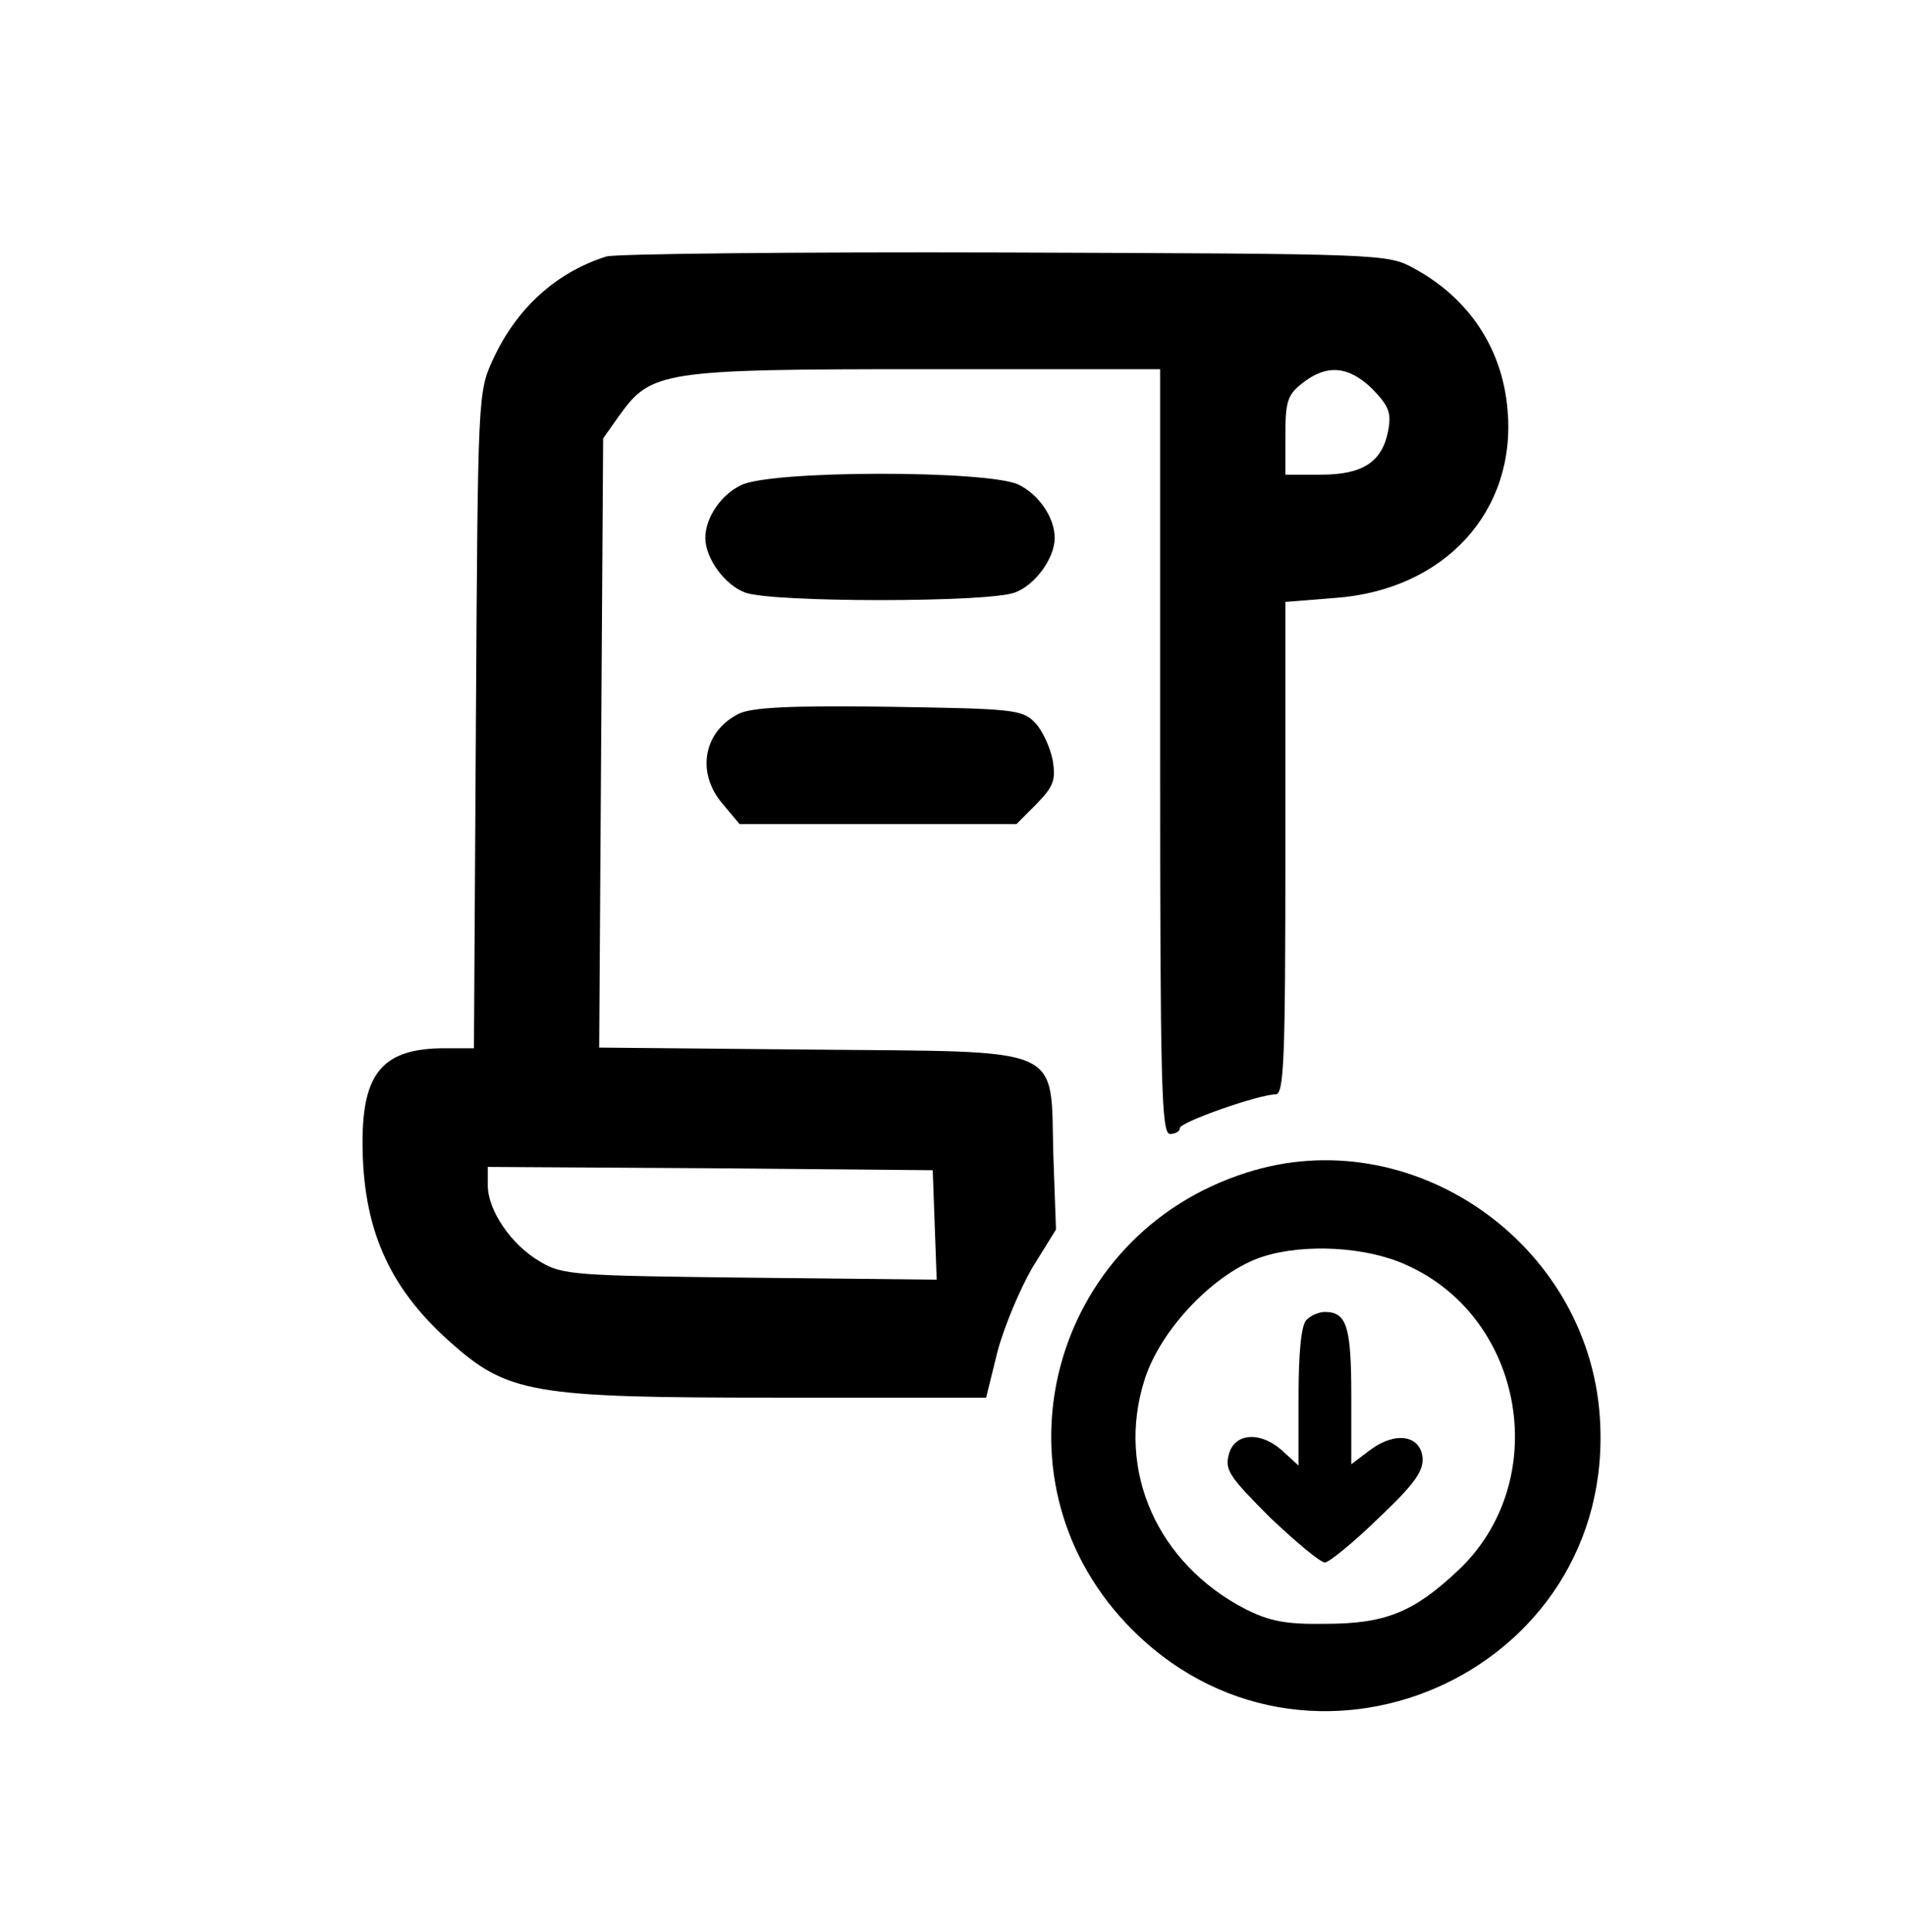 <?xml version="1.0" standalone="no"?>
<!DOCTYPE svg PUBLIC "-//W3C//DTD SVG 20010904//EN"
 "http://www.w3.org/TR/2001/REC-SVG-20010904/DTD/svg10.dtd">
<svg version="1.0" xmlns="http://www.w3.org/2000/svg"
 width="289pt" height="293pt" viewBox="0 0 289 293"
 preserveAspectRatio="xMidYMid meet">
<g transform="translate(0,293) scale(0.1,-0.1)"
fill="#000000" stroke="none">
<path d="M920 2541 c-76 -24 -136 -78 -172 -156 -23 -50 -23 -53 -26 -547 l-3
-498 -44 0 c-93 0 -125 -36 -125 -142 0 -130 39 -219 130 -301 90 -81 125 -87
499 -87 l317 0 17 69 c10 38 34 95 53 128 l36 58 -4 112 c-5 170 24 157 -369
161 l-320 3 3 462 3 462 24 34 c49 68 63 71 464 71 l357 0 0 -580 c0 -509 2
-580 15 -580 8 0 15 4 15 9 0 9 120 51 145 51 13 0 15 51 15 374 l0 373 75 6
c167 12 276 132 262 286 -8 93 -59 169 -142 214 -40 22 -46 22 -620 24 -319 1
-591 -2 -605 -6z m1162 -201 c25 -26 29 -36 24 -63 -9 -48 -39 -67 -102 -67
l-54 0 0 59 c0 52 3 62 26 80 37 29 70 26 106 -9z m-664 -1268 l3 -83 -283 3
c-264 3 -285 4 -318 24 -44 25 -80 78 -80 116 l0 28 338 -2 337 -3 3 -83z"/>
<path d="M1124 2194 c-31 -15 -54 -50 -54 -80 0 -31 30 -72 61 -83 42 -15 366
-15 408 0 31 11 61 52 61 83 0 31 -24 66 -55 81 -47 22 -376 22 -421 -1z"/>
<path d="M1120 1847 c-53 -27 -64 -89 -24 -136 l26 -31 210 0 210 0 30 30 c26
27 30 36 25 67 -4 20 -16 46 -27 57 -19 20 -34 21 -223 24 -149 2 -208 -1
-227 -11z"/>
<path d="M1890 1151 c-297 -95 -393 -460 -181 -684 270 -285 745 -78 718 314
-18 265 -287 451 -537 370z m242 -139 c182 -80 224 -330 79 -465 -67 -63 -110
-80 -201 -80 -59 -1 -84 4 -120 22 -134 69 -197 210 -154 347 24 78 108 165
180 188 63 20 156 15 216 -12z"/>
<path d="M1982 928 c-8 -8 -12 -49 -12 -117 l0 -104 -23 21 c-34 32 -75 29
-83 -5 -6 -23 2 -34 63 -95 39 -37 76 -68 83 -68 6 0 43 30 81 67 56 53 69 72
67 93 -4 33 -41 39 -79 11 l-29 -22 0 104 c0 105 -7 127 -40 127 -9 0 -21 -5
-28 -12z"/>
</g>
</svg>
